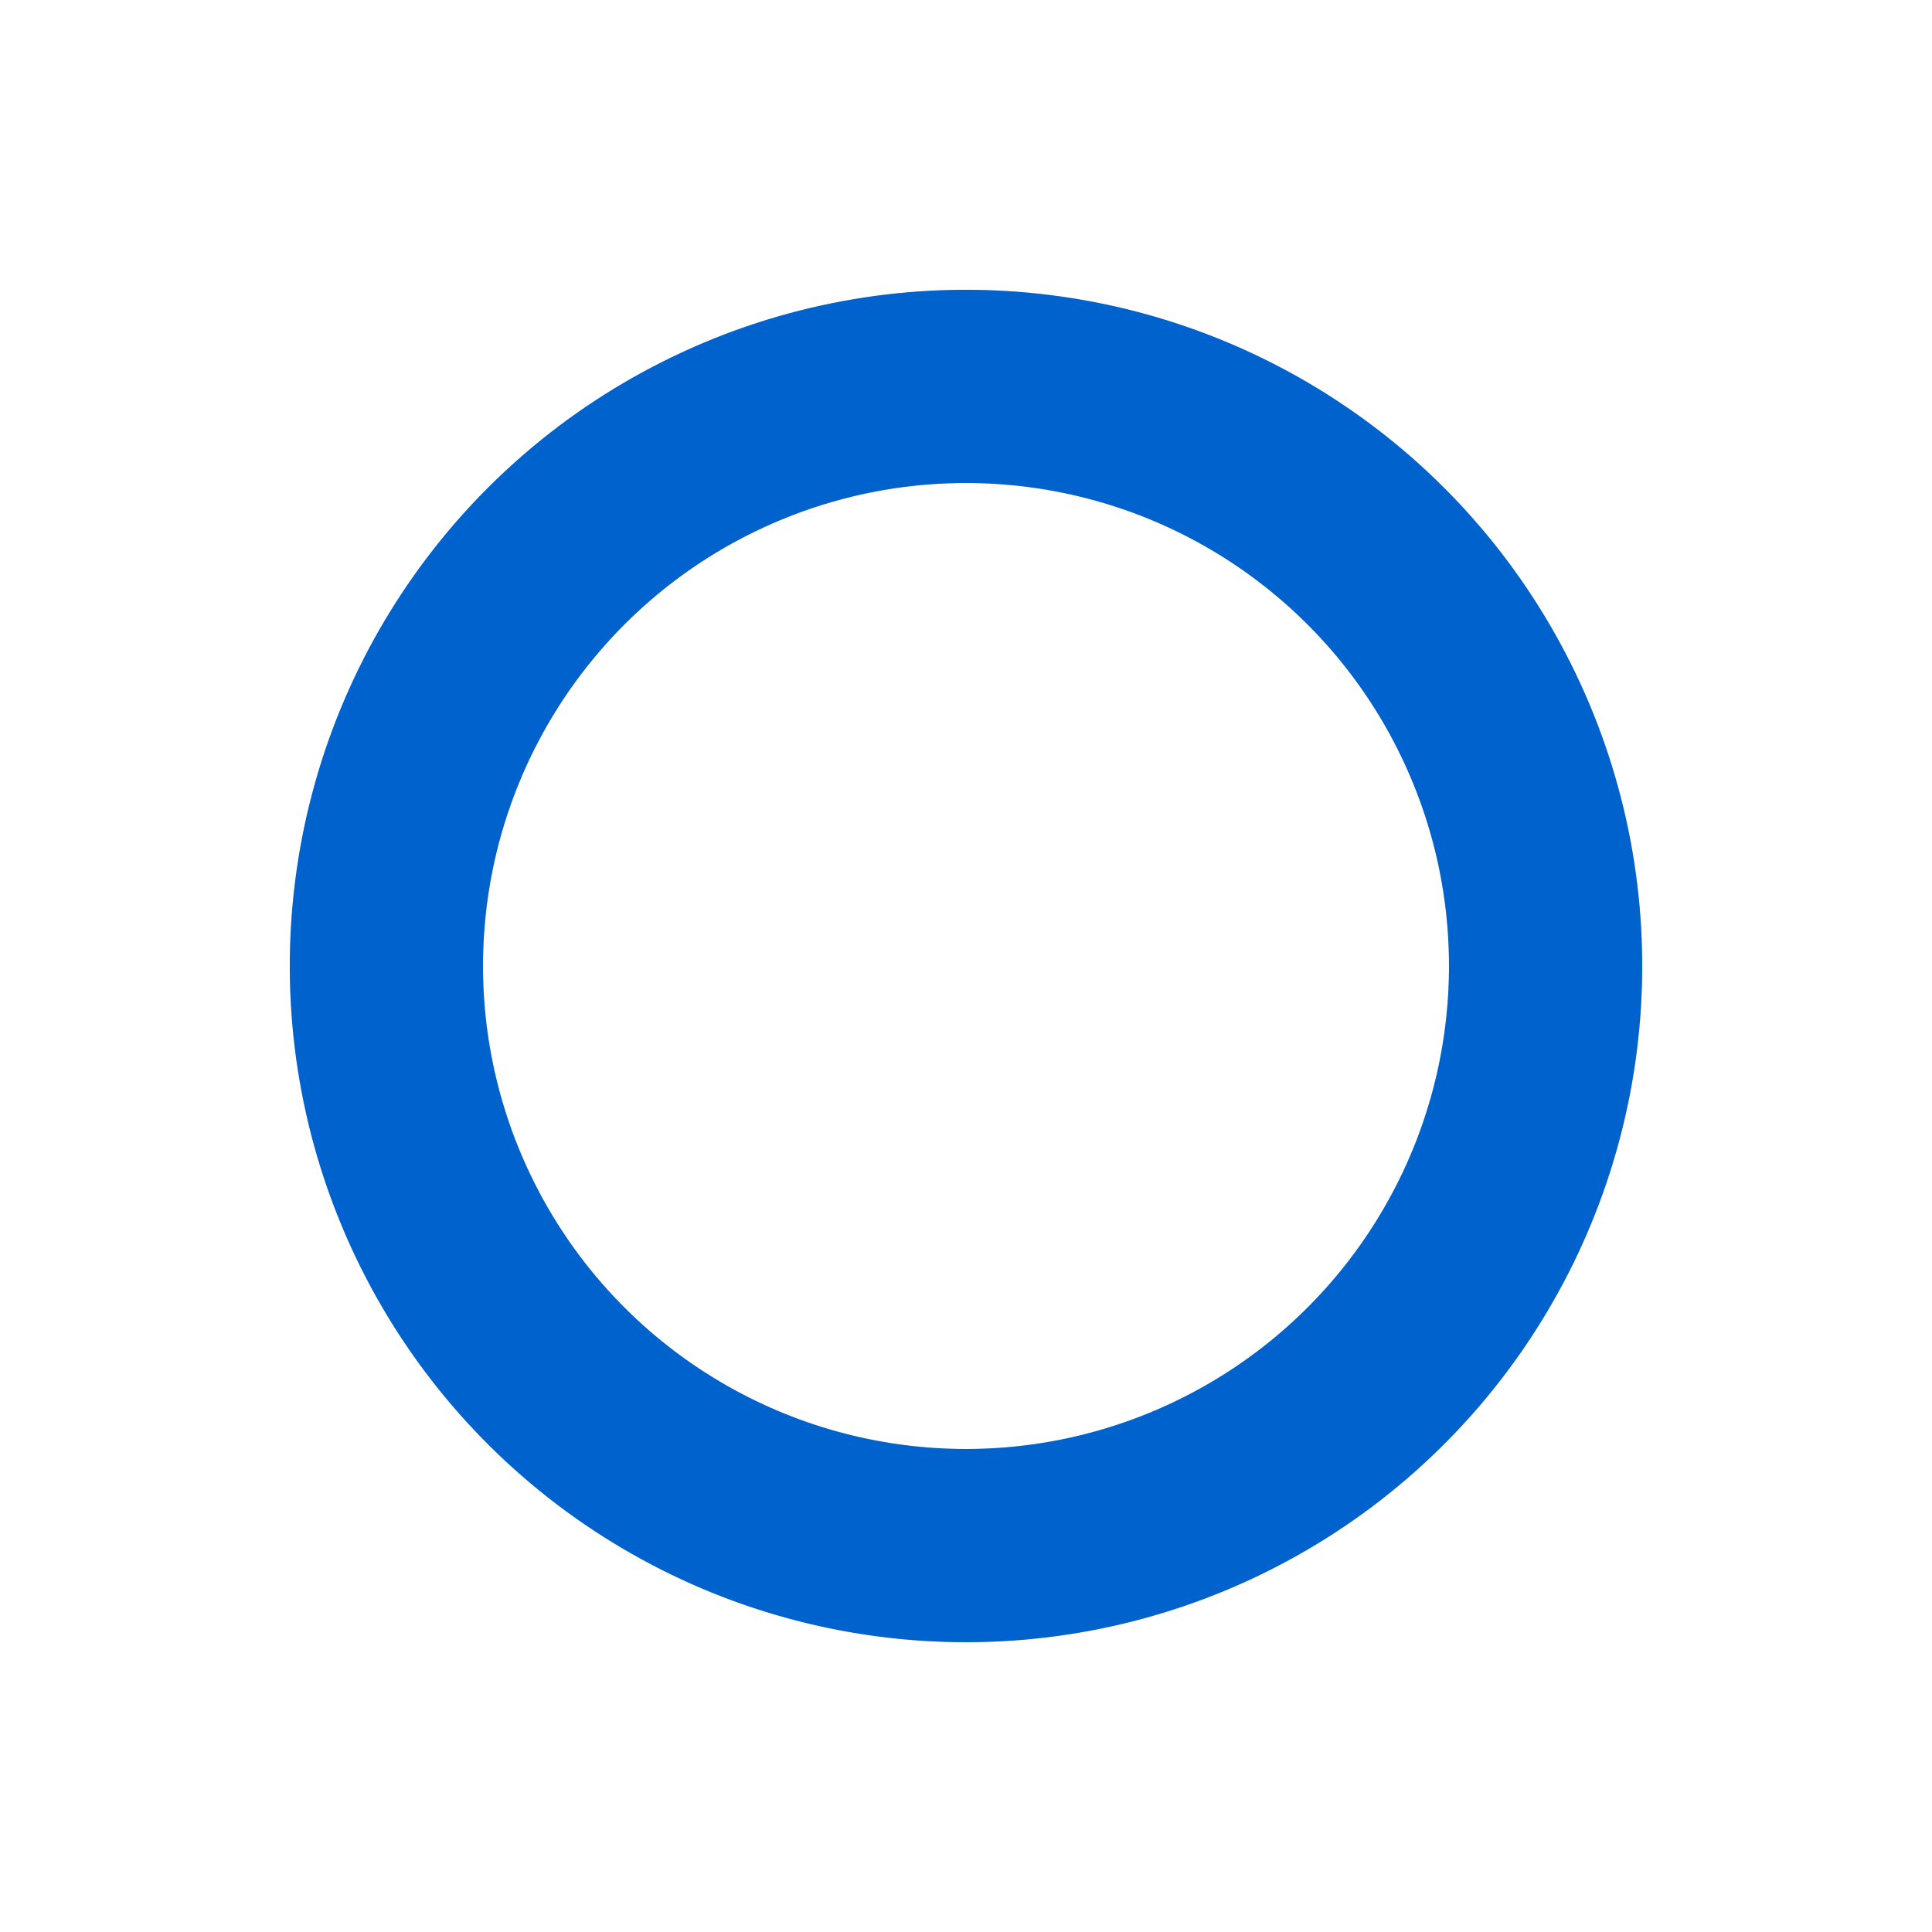 <svg width="100" height="100" xmlns="http://www.w3.org/2000/svg" preserveAspectRatio="xMidYMid" class="lds-ring" style="background:0 0"><circle cx="50" cy="50" fill="none" r="30" stroke="#cfcfcf" stroke-width="10"/><circle cx="50" cy="50" fill="none" r="30" stroke="#0062cc" stroke-width="10" stroke-linecap="square" transform="rotate(304.375 50 50)"><animateTransform attributeName="transform" type="rotate" calcMode="linear" values="0 50 50;180 50 50;720 50 50" keyTimes="0;0.5;1" dur="1s" begin="0s" repeatCount="indefinite"/><animate attributeName="stroke-dasharray" calcMode="linear" values="18.85 169.646;94.248 94.248;18.85 169.646" keyTimes="0;0.5;1" dur="1" begin="0s" repeatCount="indefinite"/></circle></svg>